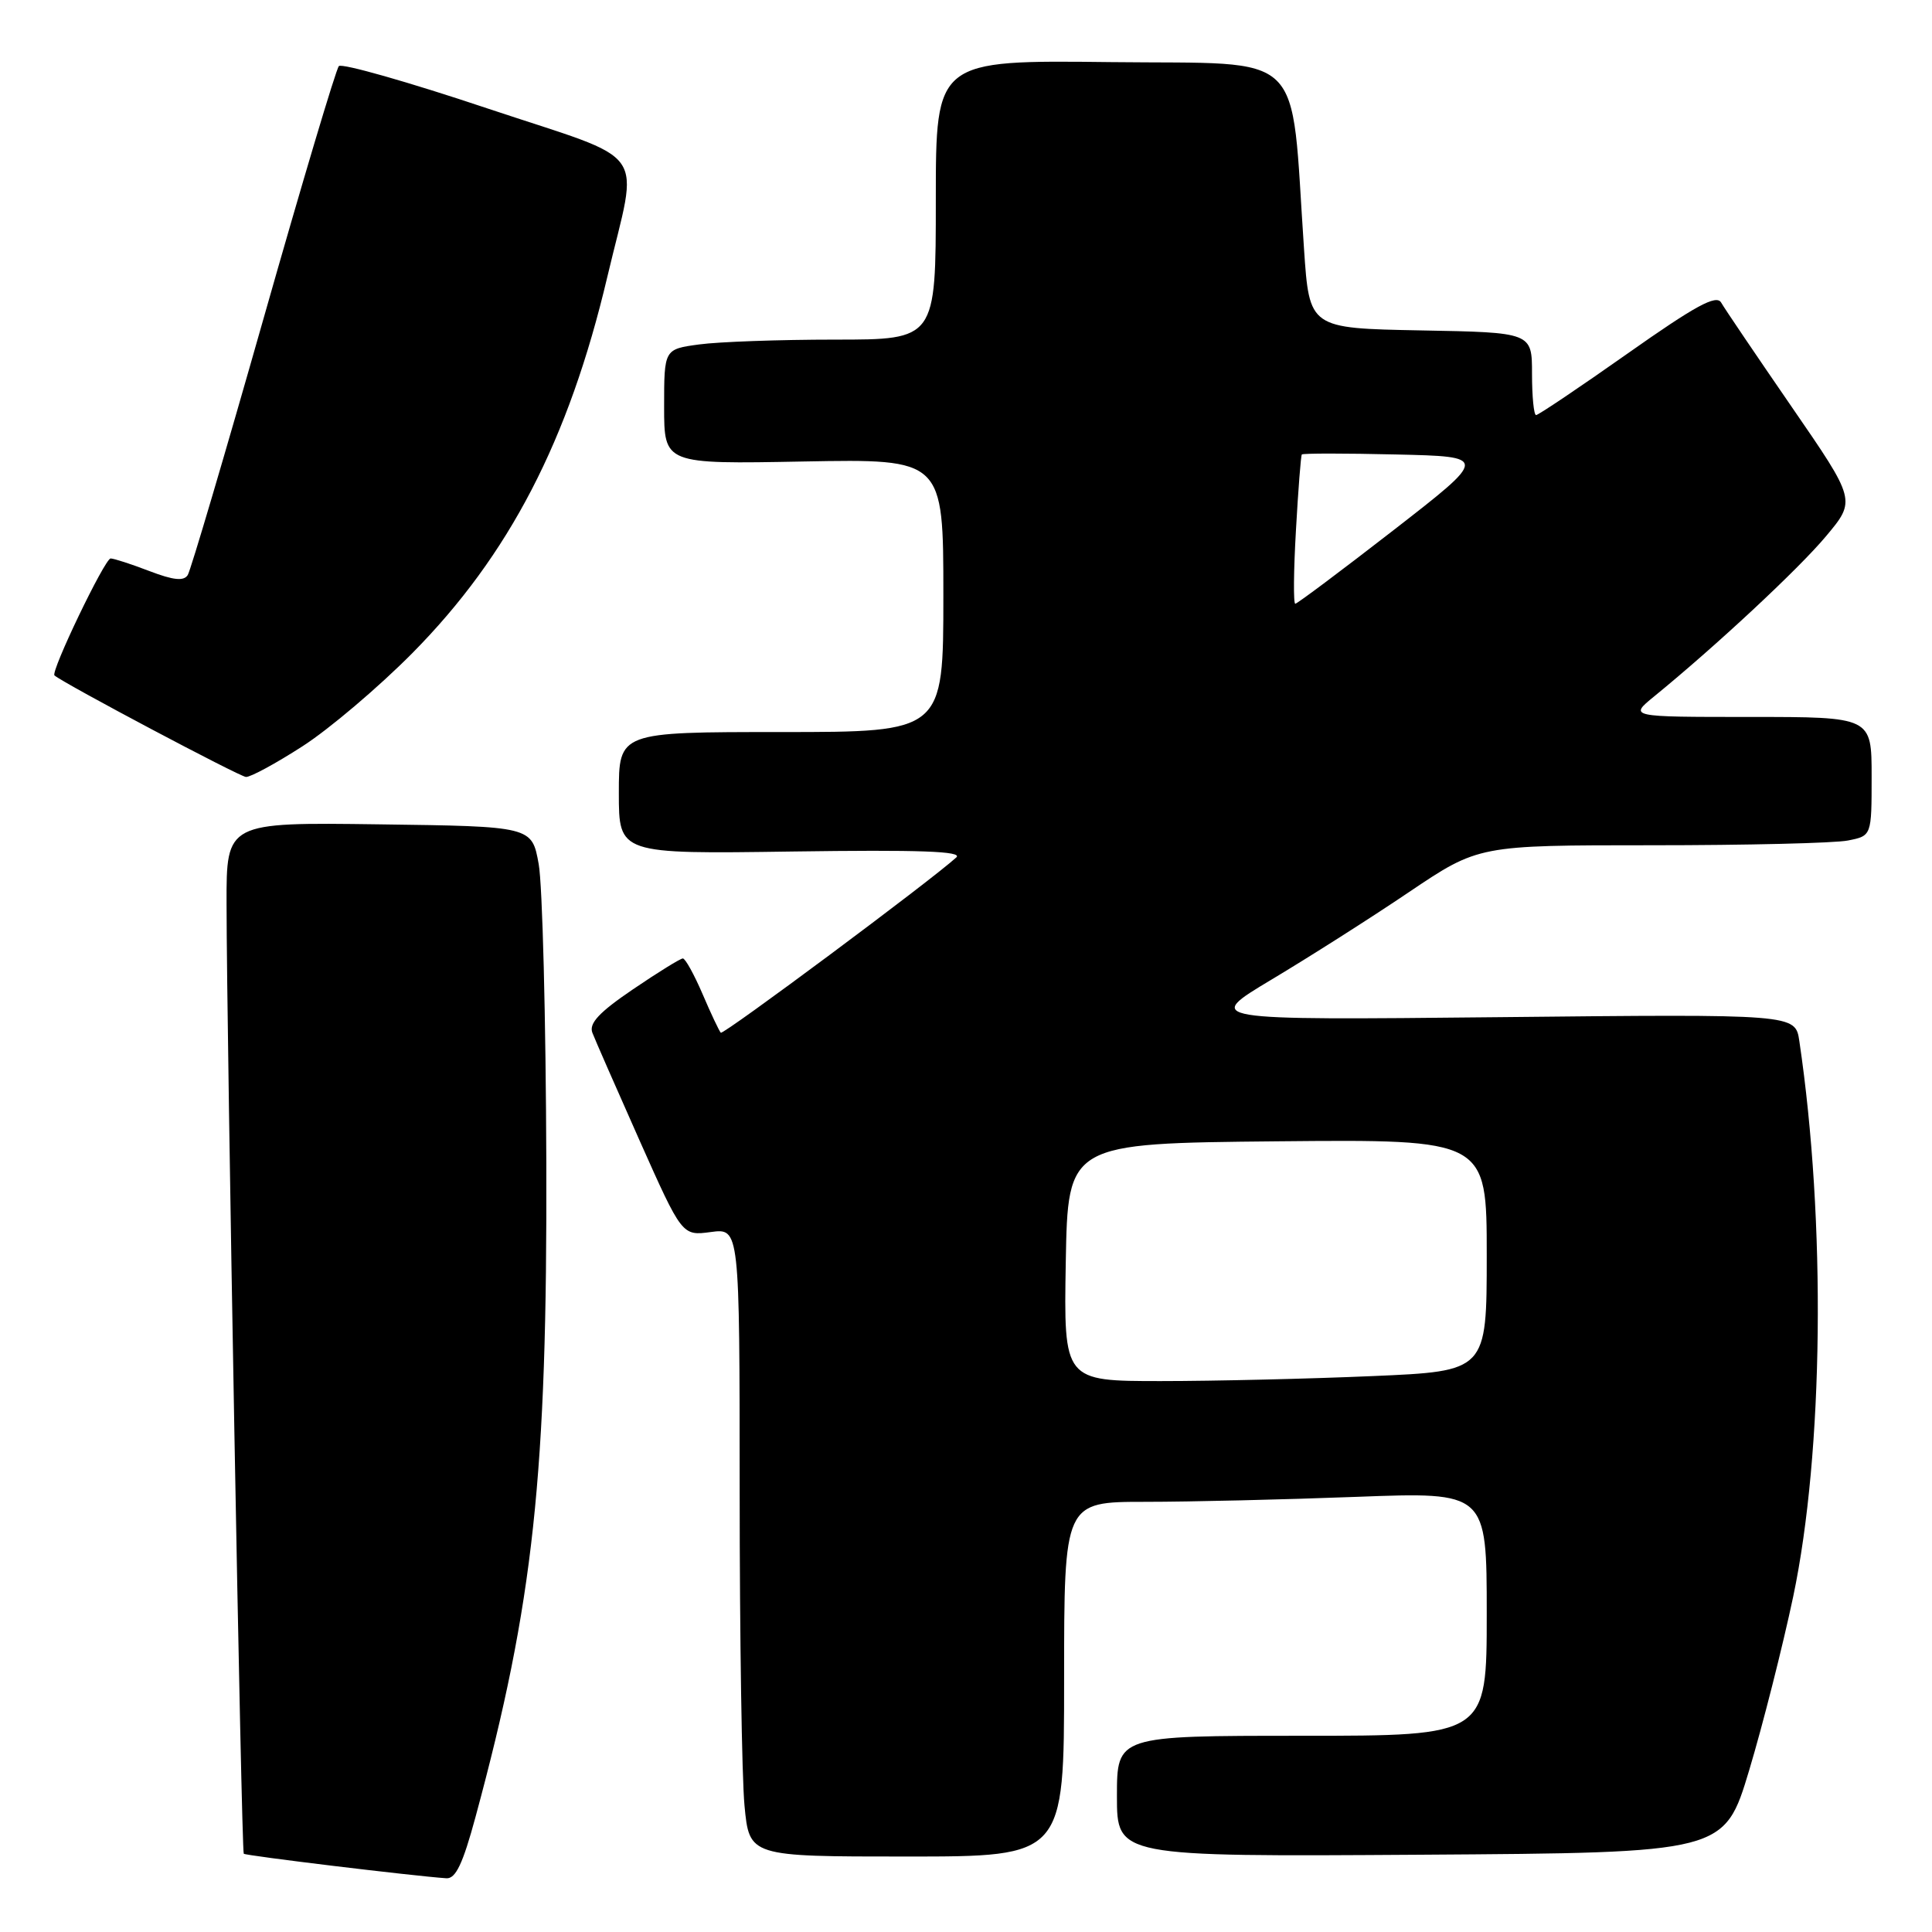 <?xml version="1.0" encoding="UTF-8" standalone="no"?>
<!DOCTYPE svg PUBLIC "-//W3C//DTD SVG 1.1//EN" "http://www.w3.org/Graphics/SVG/1.1/DTD/svg11.dtd" >
<svg xmlns="http://www.w3.org/2000/svg" xmlns:xlink="http://www.w3.org/1999/xlink" version="1.1" viewBox="0 0 256 256">
 <g >
 <path fill="currentColor"
d=" M 63.01 240.75 C 70.71 212.32 72.52 195.53 72.39 154.00 C 72.33 135.03 71.88 117.25 71.38 114.50 C 70.48 109.50 70.48 109.50 50.24 109.23 C 30.00 108.96 30.00 108.96 30.02 119.73 C 30.04 138.07 31.99 245.32 32.30 245.63 C 32.55 245.89 54.67 248.57 59.14 248.88 C 60.38 248.97 61.33 246.96 63.01 240.75 Z  M 141.00 222.50 C 141.00 199.00 141.00 199.00 151.75 199.00 C 157.66 199.00 170.26 198.70 179.75 198.34 C 197.00 197.69 197.00 197.69 197.00 213.84 C 197.00 230.00 197.00 230.00 172.50 230.00 C 148.00 230.00 148.00 230.00 148.00 238.01 C 148.00 246.02 148.00 246.02 188.24 245.76 C 228.49 245.50 228.49 245.50 231.78 234.55 C 233.59 228.52 236.21 218.17 237.61 211.55 C 241.63 192.43 241.97 161.83 238.42 137.94 C 237.89 134.37 237.89 134.37 198.69 134.78 C 159.50 135.18 159.50 135.18 168.50 129.79 C 173.45 126.83 181.65 121.62 186.71 118.20 C 195.92 112.00 195.92 112.00 218.84 112.00 C 231.44 112.00 243.16 111.72 244.87 111.37 C 248.00 110.75 248.00 110.75 248.00 102.88 C 248.00 95.00 248.00 95.00 231.92 95.00 C 215.85 95.00 215.85 95.00 219.17 92.29 C 227.37 85.60 238.30 75.42 241.95 71.06 C 245.94 66.30 245.94 66.30 237.40 53.90 C 232.71 47.08 228.50 40.87 228.06 40.09 C 227.42 39.00 224.66 40.50 215.67 46.84 C 209.30 51.33 203.84 55.00 203.54 55.00 C 203.24 55.00 203.00 52.54 203.00 49.53 C 203.00 44.05 203.00 44.05 188.25 43.78 C 173.50 43.50 173.50 43.50 172.79 33.00 C 170.96 6.15 173.42 8.53 147.25 8.23 C 124.00 7.96 124.00 7.96 124.00 26.48 C 124.00 45.00 124.00 45.00 110.64 45.00 C 103.29 45.00 95.19 45.29 92.64 45.64 C 88.00 46.27 88.00 46.27 88.00 53.89 C 88.00 61.50 88.00 61.50 106.50 61.15 C 125.00 60.81 125.00 60.81 125.00 78.90 C 125.00 97.00 125.00 97.00 103.50 97.00 C 82.00 97.00 82.00 97.00 82.00 105.08 C 82.00 113.16 82.00 113.16 104.97 112.83 C 121.83 112.59 127.61 112.79 126.72 113.61 C 123.32 116.71 95.83 137.17 95.51 136.84 C 95.30 136.63 94.21 134.33 93.10 131.73 C 91.98 129.13 90.81 127.00 90.48 127.00 C 90.16 127.00 87.18 128.84 83.87 131.09 C 79.39 134.13 78.02 135.60 78.49 136.84 C 78.84 137.75 81.66 144.18 84.75 151.13 C 90.38 163.76 90.38 163.76 94.19 163.25 C 98.00 162.74 98.00 162.74 98.01 197.62 C 98.01 216.80 98.30 235.54 98.65 239.25 C 99.29 246.00 99.29 246.00 120.14 246.00 C 141.00 246.00 141.00 246.00 141.00 222.50 Z  M 40.09 98.88 C 43.62 96.61 50.16 91.06 54.63 86.55 C 67.46 73.58 75.36 58.35 80.47 36.70 C 84.63 19.09 86.47 21.67 64.54 14.35 C 54.12 10.86 45.28 8.35 44.90 8.76 C 44.52 9.17 40.02 24.25 34.90 42.28 C 29.78 60.30 25.27 75.56 24.88 76.19 C 24.36 77.03 22.99 76.89 19.80 75.67 C 17.40 74.75 15.09 74.00 14.66 74.00 C 13.89 74.00 6.67 89.04 7.22 89.50 C 8.55 90.62 31.75 102.91 32.59 102.95 C 33.20 102.98 36.57 101.15 40.09 98.88 Z  M 141.22 167.25 C 141.50 151.50 141.50 151.50 169.25 151.23 C 197.00 150.97 197.00 150.97 197.00 166.33 C 197.00 181.69 197.00 181.69 181.84 182.34 C 173.50 182.70 160.89 183.00 153.82 183.00 C 140.95 183.00 140.95 183.00 141.22 167.25 Z  M 171.72 70.25 C 172.02 64.89 172.37 60.37 172.50 60.22 C 172.63 60.06 178.24 60.06 184.97 60.22 C 197.20 60.50 197.20 60.50 184.65 70.25 C 177.74 75.61 171.88 80.00 171.63 80.00 C 171.37 80.00 171.41 75.61 171.72 70.25 Z "/>
</g>
</svg>